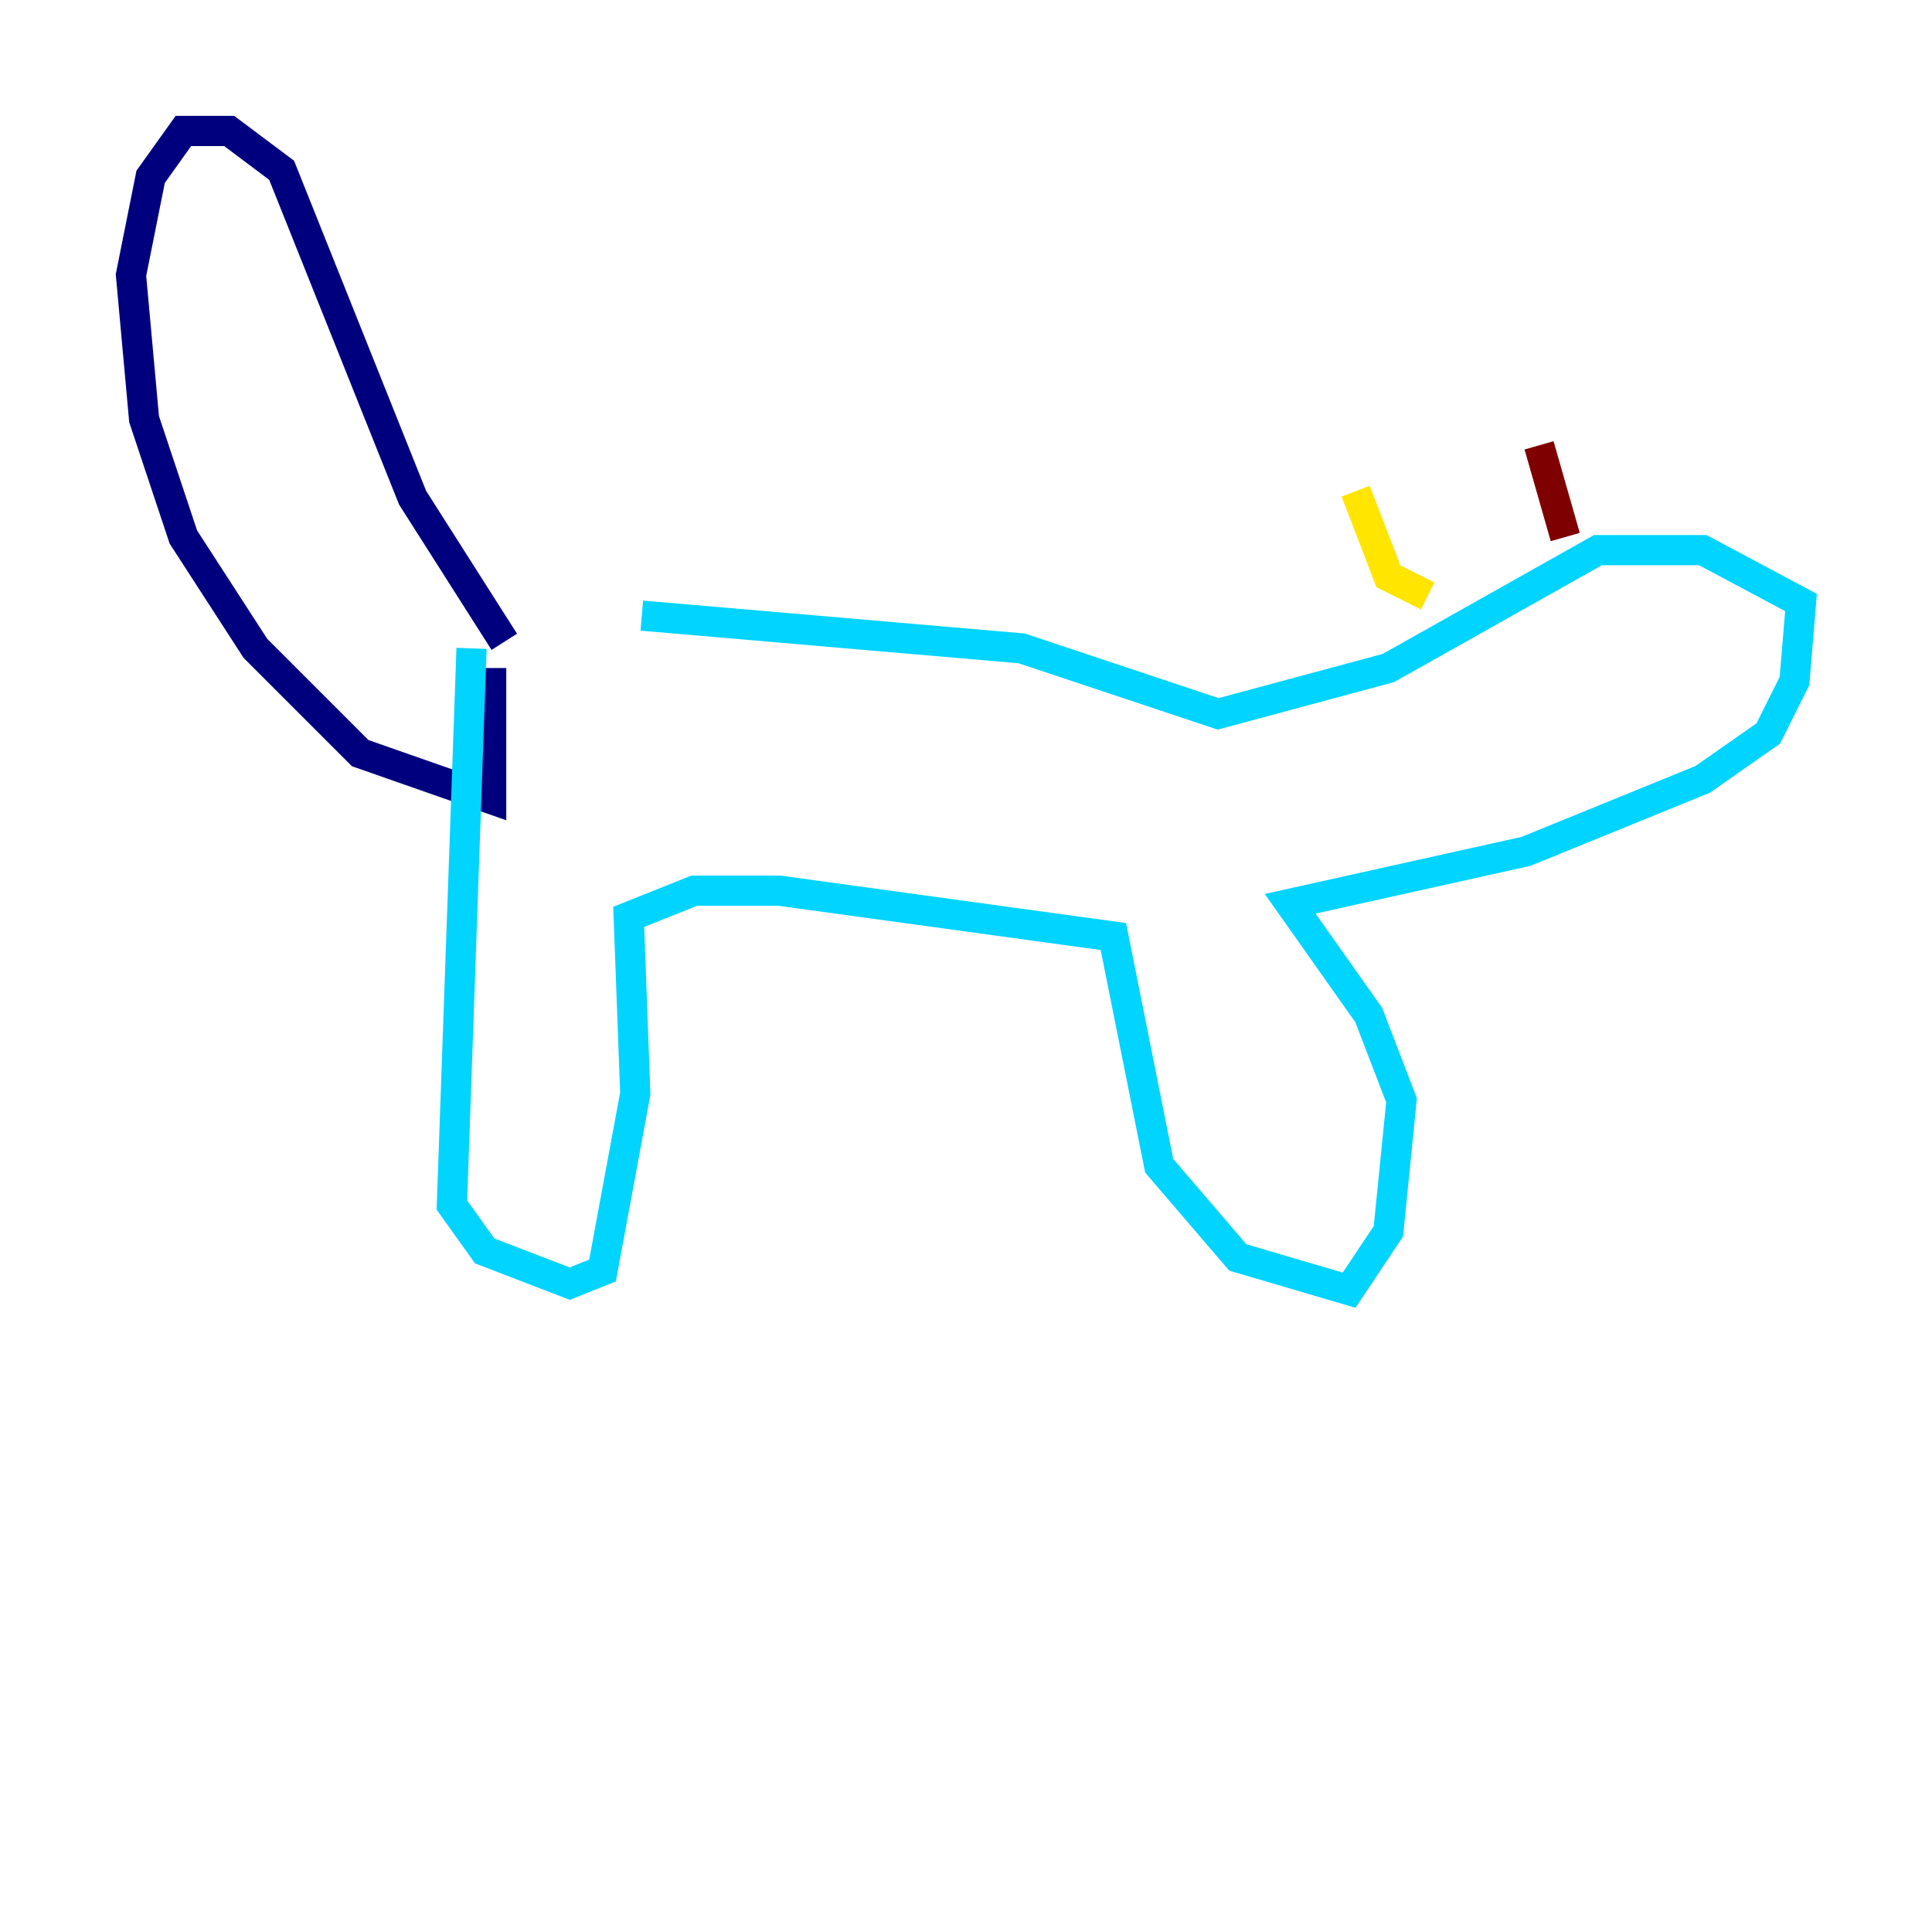 <?xml version="1.0" encoding="utf-8" ?>
<svg baseProfile="tiny" height="128" version="1.2" viewBox="0,0,128,128" width="128" xmlns="http://www.w3.org/2000/svg" xmlns:ev="http://www.w3.org/2001/xml-events" xmlns:xlink="http://www.w3.org/1999/xlink"><defs /><polyline fill="none" points="33.41,42.522 27.336,32.976 18.658,11.281 15.186,8.678 12.149,8.678 9.98,11.715 8.678,18.224 9.546,27.77 12.149,35.58 16.922,42.956 23.864,49.898 32.542,52.936 32.542,44.258" stroke="#00007f" stroke-width="2" /><polyline fill="none" points="31.241,42.956 29.939,79.837 32.108,82.875 37.749,85.044 39.919,84.176 42.088,72.461 41.654,60.746 45.993,59.01 51.634,59.01 73.763,62.047 76.8,77.234 82.007,83.308 89.383,85.478 91.986,81.573 92.854,72.895 90.685,67.254 85.478,59.878 101.098,56.407 112.814,51.634 117.153,48.597 118.888,45.125 119.322,39.919 112.814,36.447 105.871,36.447 91.986,44.258 80.705,47.295 67.688,42.956 42.522,40.786" stroke="#00d4ff" stroke-width="2" /><polyline fill="none" points="94.59,39.485 91.986,38.183 89.817,32.542" stroke="#ffe500" stroke-width="2" /><polyline fill="none" points="103.702,35.58 101.966,29.505" stroke="#7f0000" stroke-width="2" /></svg>